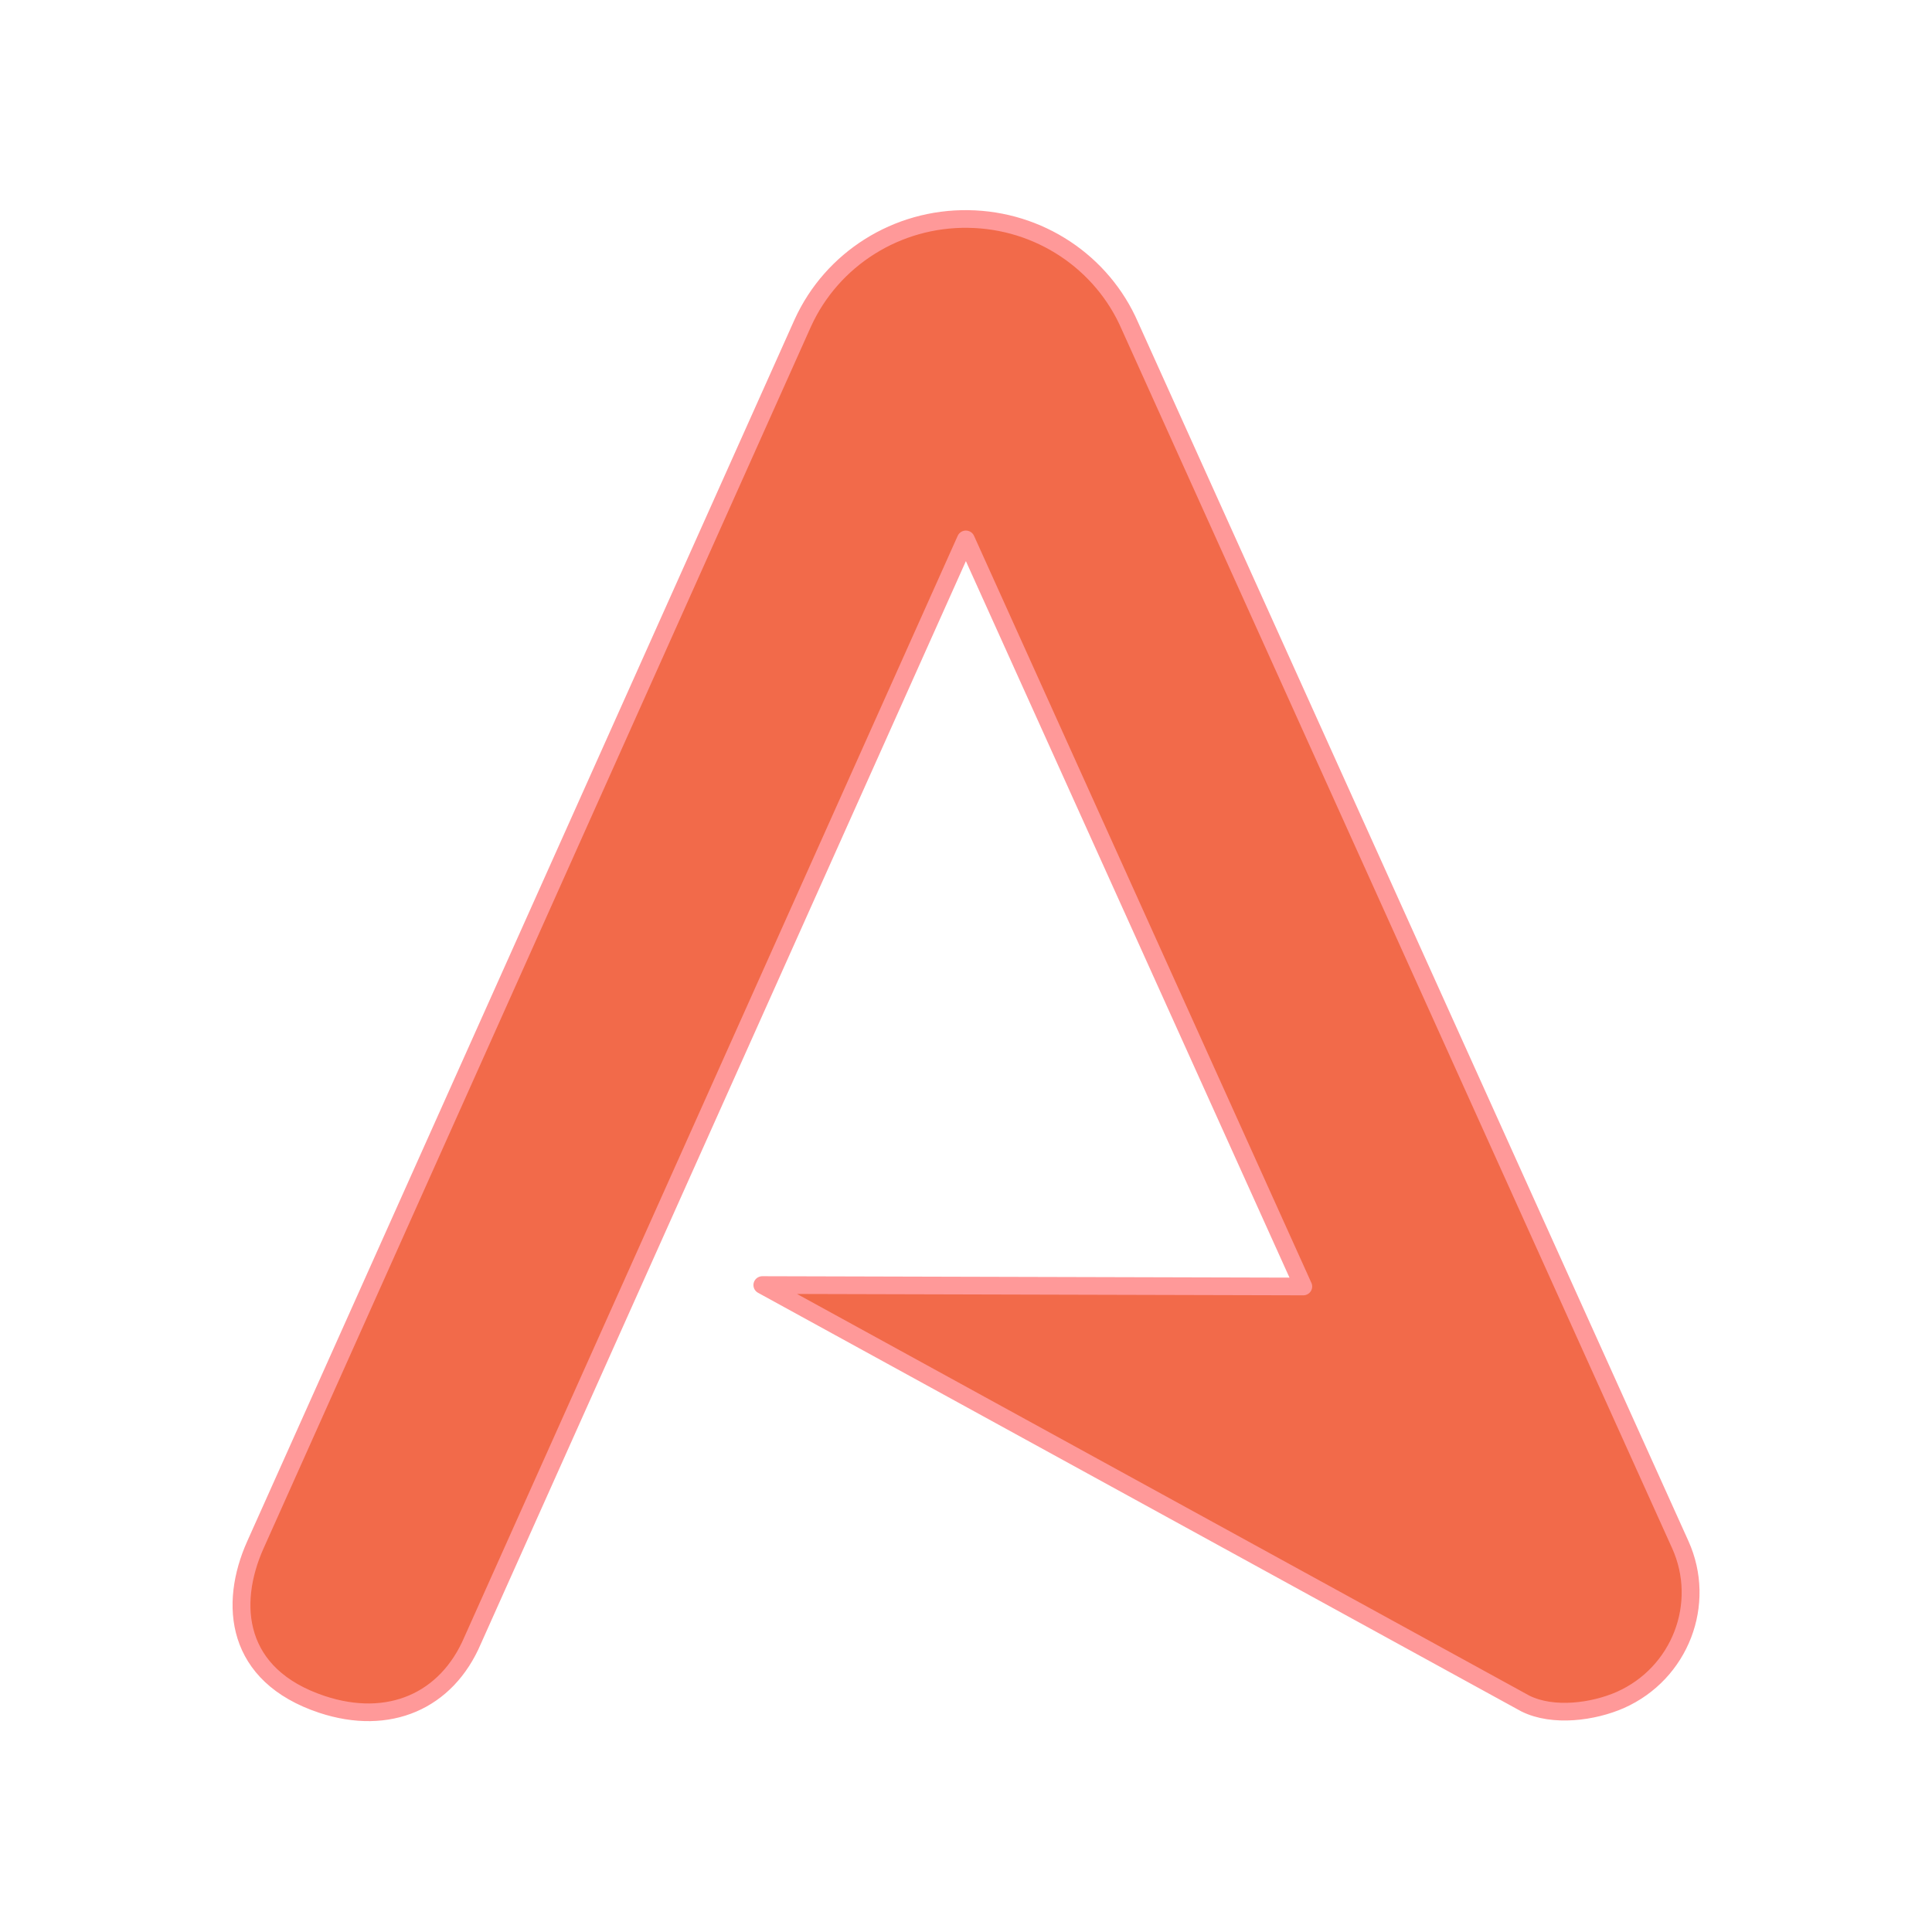 <?xml version="1.0" encoding="UTF-8" standalone="no"?>
<!DOCTYPE svg PUBLIC "-//W3C//DTD SVG 1.1//EN" "http://www.w3.org/Graphics/SVG/1.1/DTD/svg11.dtd">
<svg width="100%" height="100%" viewBox="0 0 16 16" version="1.1" xmlns="http://www.w3.org/2000/svg" xmlns:xlink="http://www.w3.org/1999/xlink" xml:space="preserve" xmlns:serif="http://www.serif.com/" style="fill-rule:evenodd;clip-rule:evenodd;stroke-linecap:round;stroke-linejoin:round;stroke-miterlimit:1.5;">
    <g transform="matrix(1.344,0,0,1.33,-2.776,-1.776)">
        <g id="V2">
            <path d="M12.049,11.921C11.884,11.994 11.637,12.029 11.465,11.943L6.763,9.337L10.096,9.346L8.017,4.694L4.978,11.549C4.818,11.929 4.461,12.086 4.049,11.948C3.514,11.768 3.475,11.325 3.639,10.955L7.012,3.347C7.192,2.947 7.593,2.692 8.032,2.699C8.467,2.705 8.857,2.966 9.028,3.365L12.419,10.953C12.584,11.322 12.418,11.756 12.049,11.921L12.049,11.921Z" style="fill:rgb(242,106,74);stroke:rgb(255,153,153);stroke-width:0.11px;"/>
        </g>
    </g>
</svg>

